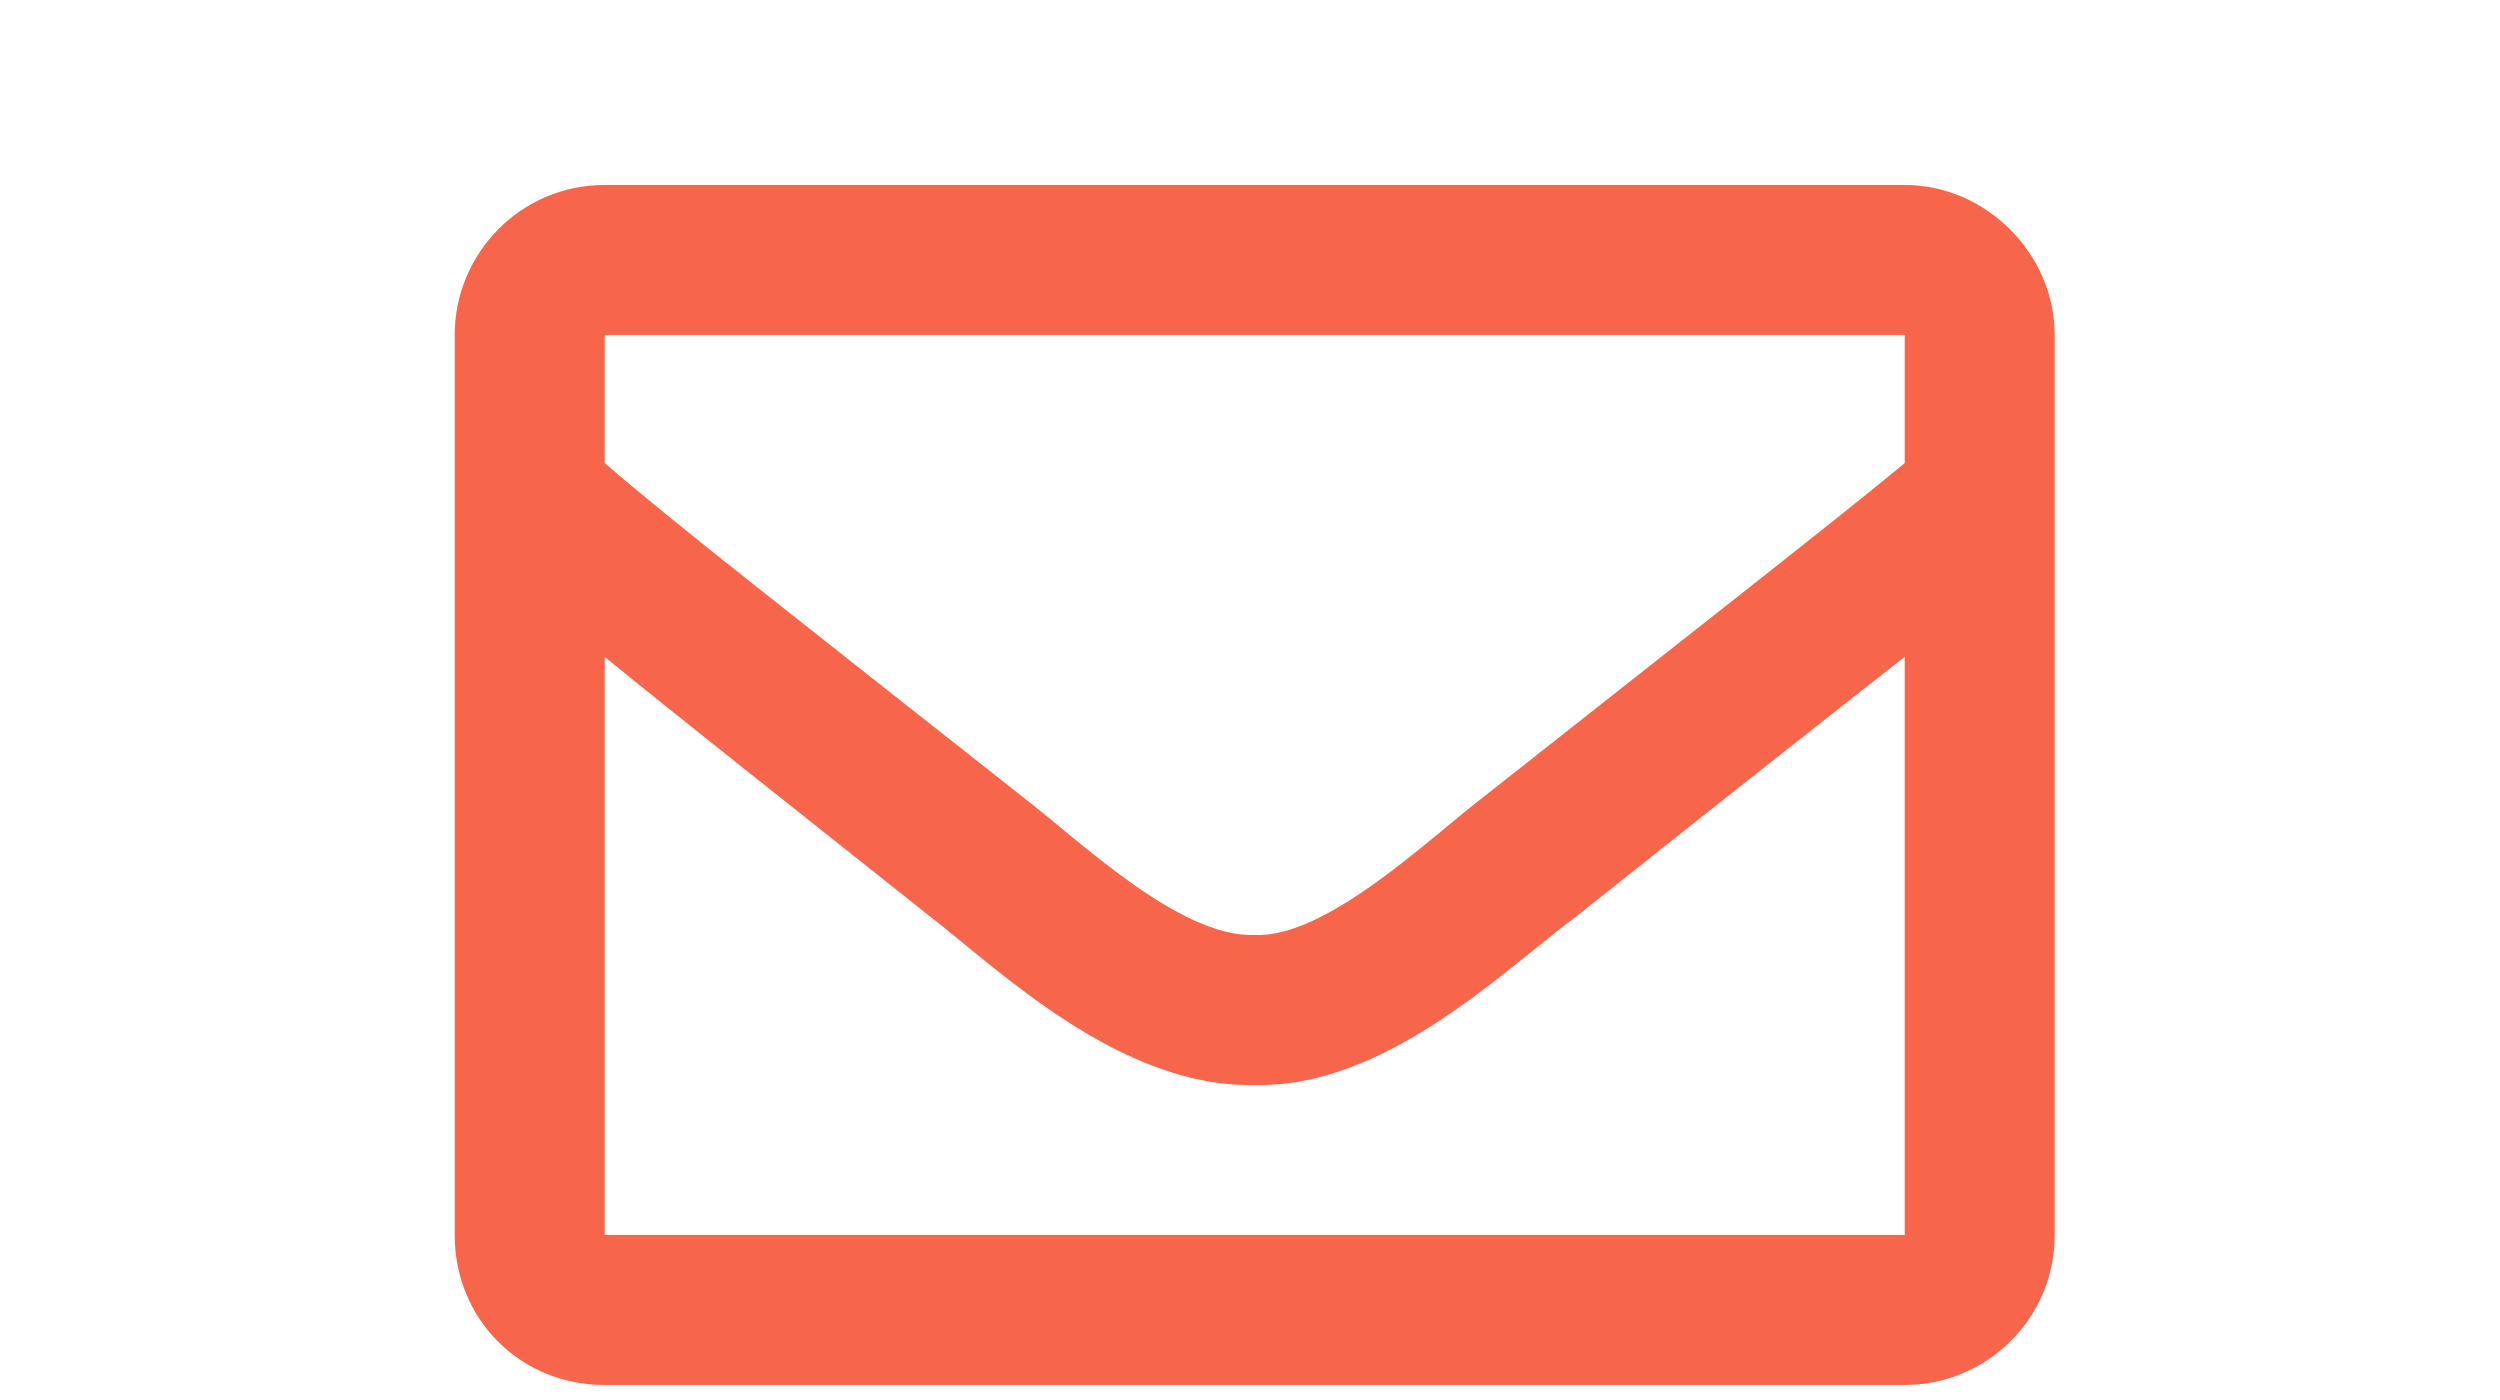 <svg width="75" height="42" viewBox="0 0 75 42" fill="none" xmlns="http://www.w3.org/2000/svg">
<path d="M57.141 5.549H18.141C15.61 5.549 13.641 7.611 13.641 10.049V37.049C13.641 39.58 15.61 41.549 18.141 41.549H57.141C59.578 41.549 61.641 39.58 61.641 37.049V10.049C61.641 7.611 59.578 5.549 57.141 5.549ZM57.141 10.049V13.893C54.985 15.674 51.61 18.299 44.485 23.924C42.891 25.143 39.797 28.143 37.641 28.049C35.391 28.143 32.297 25.143 30.703 23.924C23.578 18.299 20.203 15.674 18.141 13.893V10.049H57.141ZM18.141 37.049V19.705C20.203 21.393 23.297 23.83 27.891 27.486C29.953 29.08 33.61 32.643 37.641 32.549C41.578 32.643 45.141 29.08 47.297 27.486C51.891 23.83 54.985 21.393 57.141 19.705V37.049H18.141Z" fill="#F7654A"/>
</svg>
